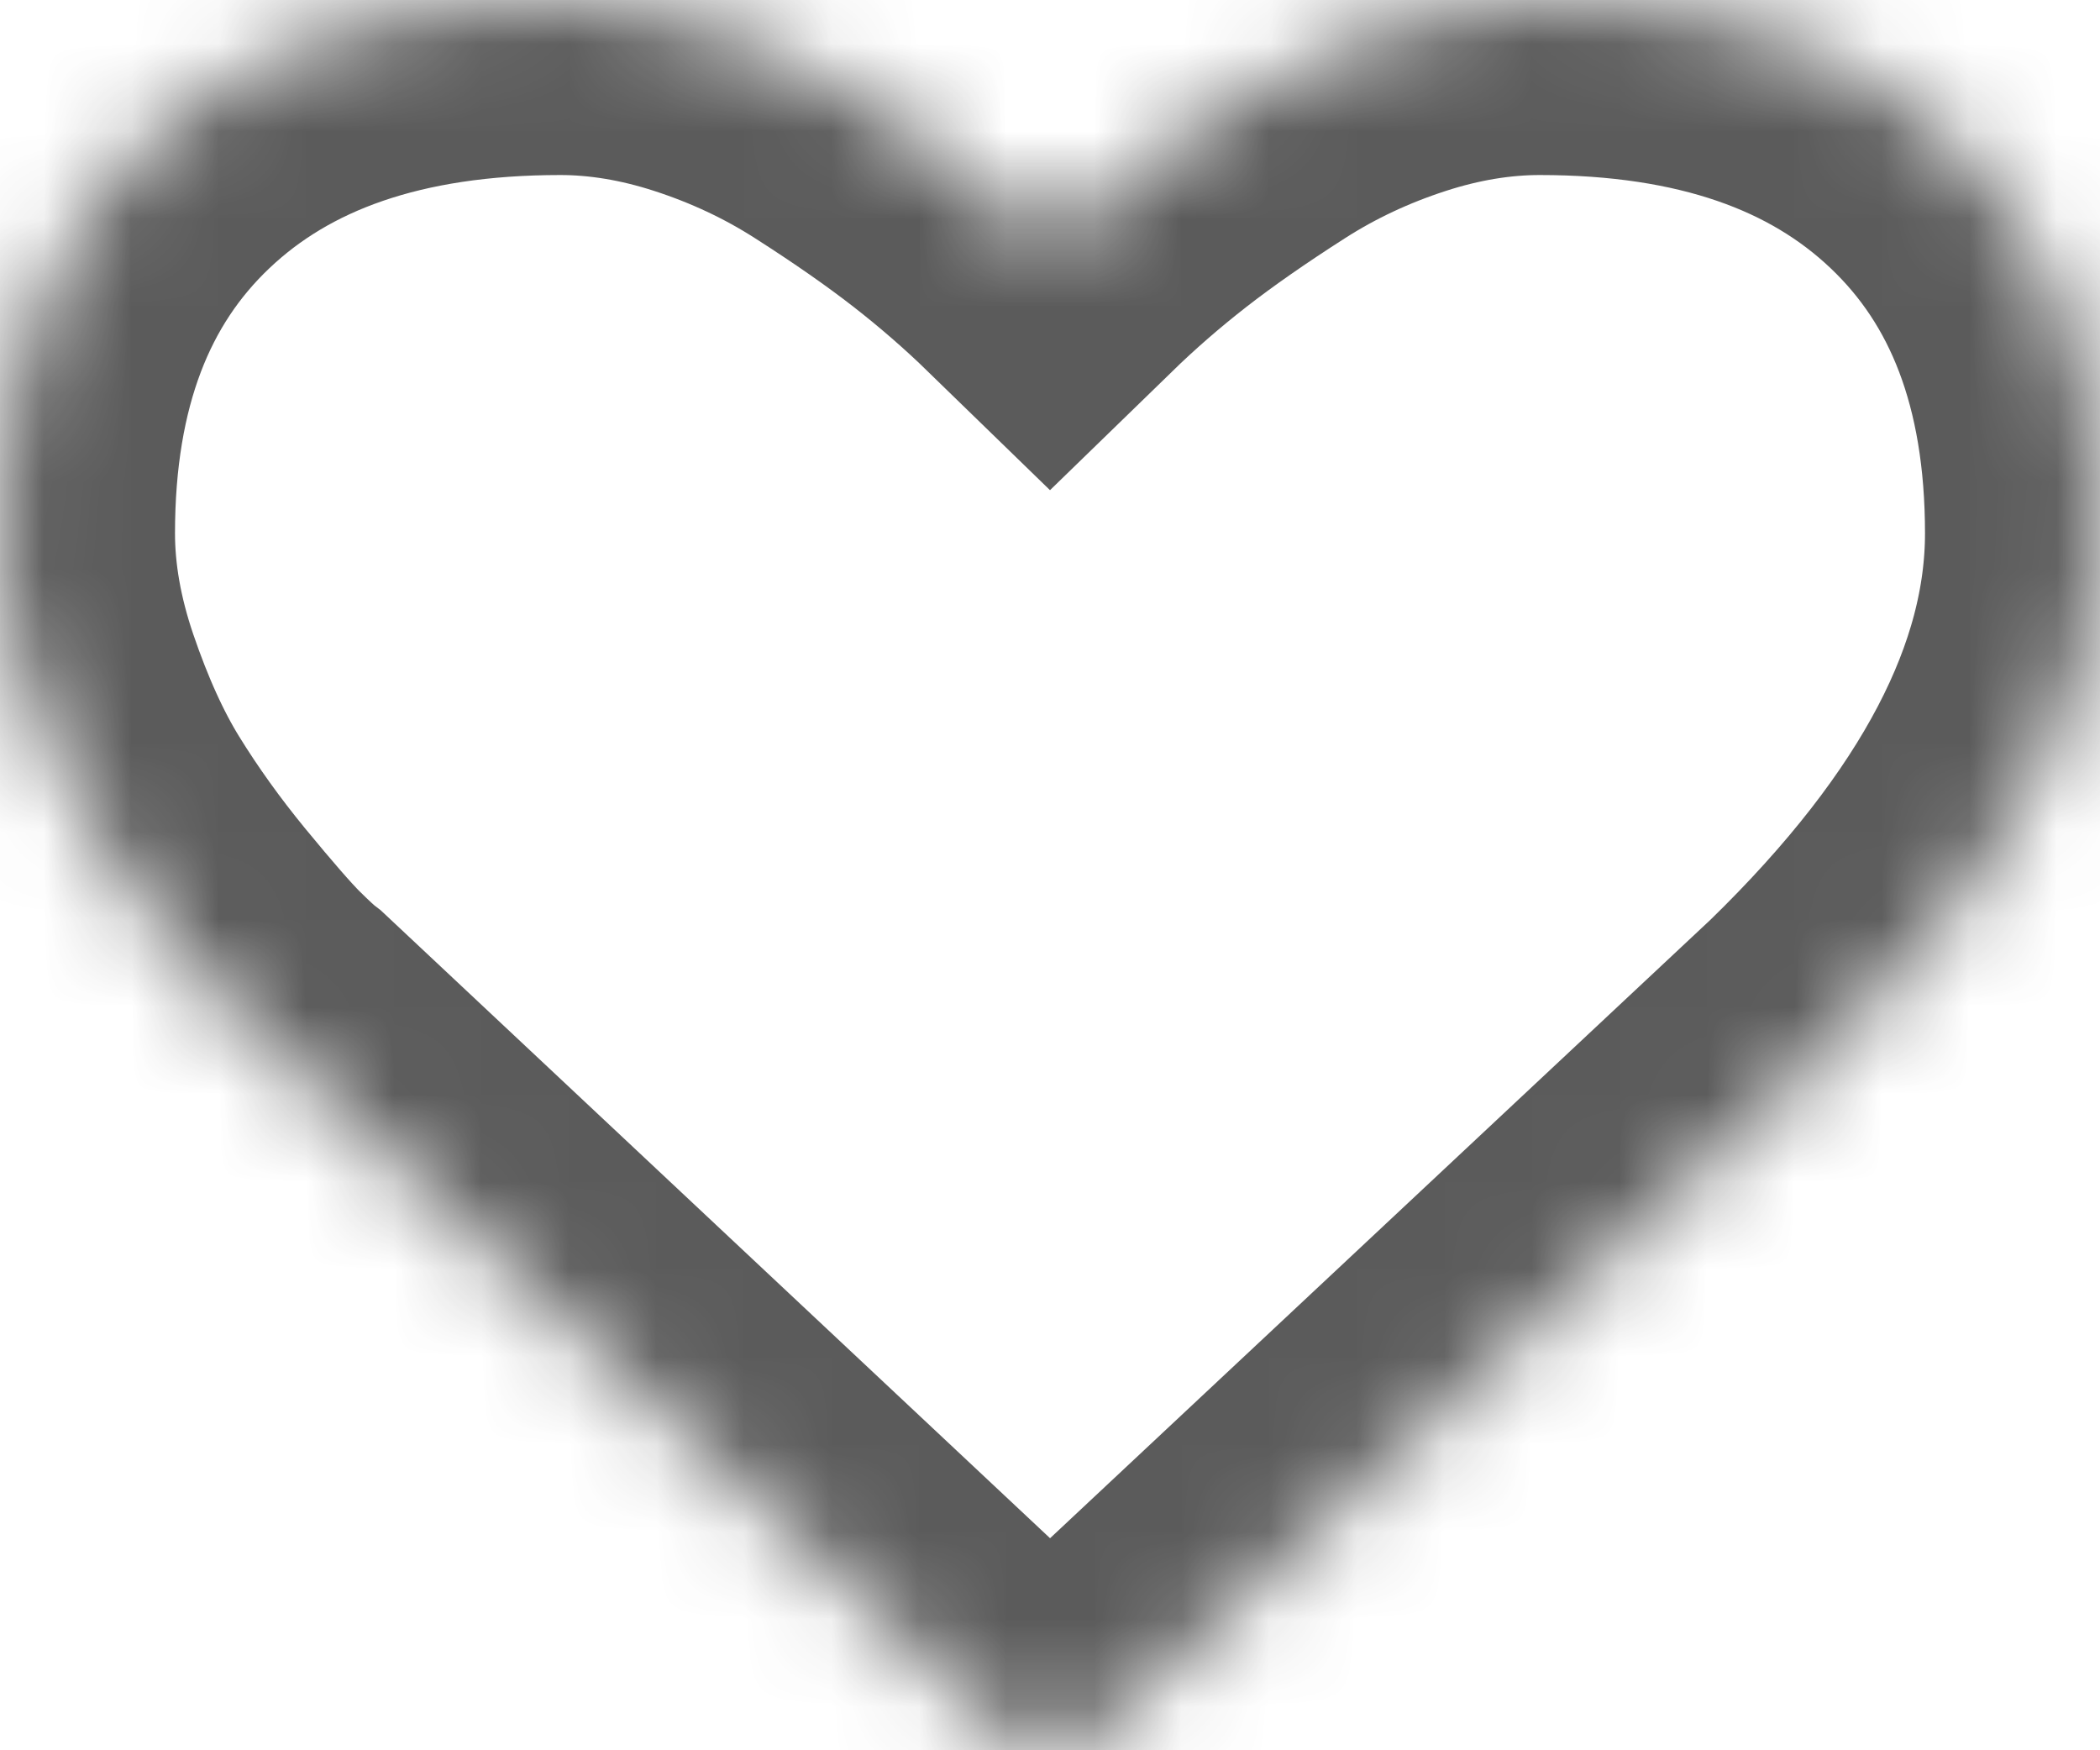 ﻿<?xml version="1.0" encoding="utf-8"?>
<svg version="1.1" xmlns:xlink="http://www.w3.org/1999/xlink" width="24px" height="20px" xmlns="http://www.w3.org/2000/svg">
  <defs>
    <mask fill="white" id="clip8">
      <path d="M 12.589 19.766  C 12.429 19.922  12.232 20  12 20  C 11.768 20  11.571 19.922  11.411 19.766  L 3.054 11.927  C 2.964 11.858  2.842 11.745  2.685 11.589  C 2.529 11.432  2.281 11.148  1.942 10.736  C 1.603 10.323  1.299 9.9  1.031 9.466  C 0.763 9.032  0.525 8.507  0.315 7.891  C 0.105 7.274  0 6.675  0 6.094  C 0 4.184  0.567 2.691  1.701 1.615  C 2.835 0.538  4.402 0  6.402 0  C 6.955 0  7.52 0.093  8.096 0.28  C 8.672 0.467  9.208 0.718  9.703 1.035  C 10.199 1.352  10.625 1.649  10.982 1.927  C 11.339 2.205  11.679 2.5  12 2.812  C 12.321 2.5  12.661 2.205  13.018 1.927  C 13.375 1.649  13.801 1.352  14.297 1.035  C 14.792 0.718  15.328 0.467  15.904 0.28  C 16.48 0.093  17.045 0  17.598 0  C 19.598 0  21.165 0.538  22.299 1.615  C 23.433 2.691  24 4.184  24 6.094  C 24 8.012  22.978 9.965  20.933 11.953  L 12.589 19.766  Z " fill-rule="evenodd" />
    </mask>
  </defs>
  <g transform="matrix(1 0 0 1 -538 -857 )">
    <path d="M 12.589 19.766  C 12.429 19.922  12.232 20  12 20  C 11.768 20  11.571 19.922  11.411 19.766  L 3.054 11.927  C 2.964 11.858  2.842 11.745  2.685 11.589  C 2.529 11.432  2.281 11.148  1.942 10.736  C 1.603 10.323  1.299 9.9  1.031 9.466  C 0.763 9.032  0.525 8.507  0.315 7.891  C 0.105 7.274  0 6.675  0 6.094  C 0 4.184  0.567 2.691  1.701 1.615  C 2.835 0.538  4.402 0  6.402 0  C 6.955 0  7.52 0.093  8.096 0.28  C 8.672 0.467  9.208 0.718  9.703 1.035  C 10.199 1.352  10.625 1.649  10.982 1.927  C 11.339 2.205  11.679 2.5  12 2.812  C 12.321 2.5  12.661 2.205  13.018 1.927  C 13.375 1.649  13.801 1.352  14.297 1.035  C 14.792 0.718  15.328 0.467  15.904 0.28  C 16.48 0.093  17.045 0  17.598 0  C 19.598 0  21.165 0.538  22.299 1.615  C 23.433 2.691  24 4.184  24 6.094  C 24 8.012  22.978 9.965  20.933 11.953  L 12.589 19.766  Z " fill-rule="nonzero" fill="#402424" stroke="none" fill-opacity="0" transform="matrix(1 0 0 1 538 857 )" />
    <path d="M 12.589 19.766  C 12.429 19.922  12.232 20  12 20  C 11.768 20  11.571 19.922  11.411 19.766  L 3.054 11.927  C 2.964 11.858  2.842 11.745  2.685 11.589  C 2.529 11.432  2.281 11.148  1.942 10.736  C 1.603 10.323  1.299 9.9  1.031 9.466  C 0.763 9.032  0.525 8.507  0.315 7.891  C 0.105 7.274  0 6.675  0 6.094  C 0 4.184  0.567 2.691  1.701 1.615  C 2.835 0.538  4.402 0  6.402 0  C 6.955 0  7.52 0.093  8.096 0.28  C 8.672 0.467  9.208 0.718  9.703 1.035  C 10.199 1.352  10.625 1.649  10.982 1.927  C 11.339 2.205  11.679 2.5  12 2.812  C 12.321 2.5  12.661 2.205  13.018 1.927  C 13.375 1.649  13.801 1.352  14.297 1.035  C 14.792 0.718  15.328 0.467  15.904 0.28  C 16.48 0.093  17.045 0  17.598 0  C 19.598 0  21.165 0.538  22.299 1.615  C 23.433 2.691  24 4.184  24 6.094  C 24 8.012  22.978 9.965  20.933 11.953  L 12.589 19.766  Z " stroke-width="4" stroke="#333333" fill="none" stroke-opacity="0.804" transform="matrix(1 0 0 1 538 857 )" mask="url(#clip8)" />
  </g>
</svg>